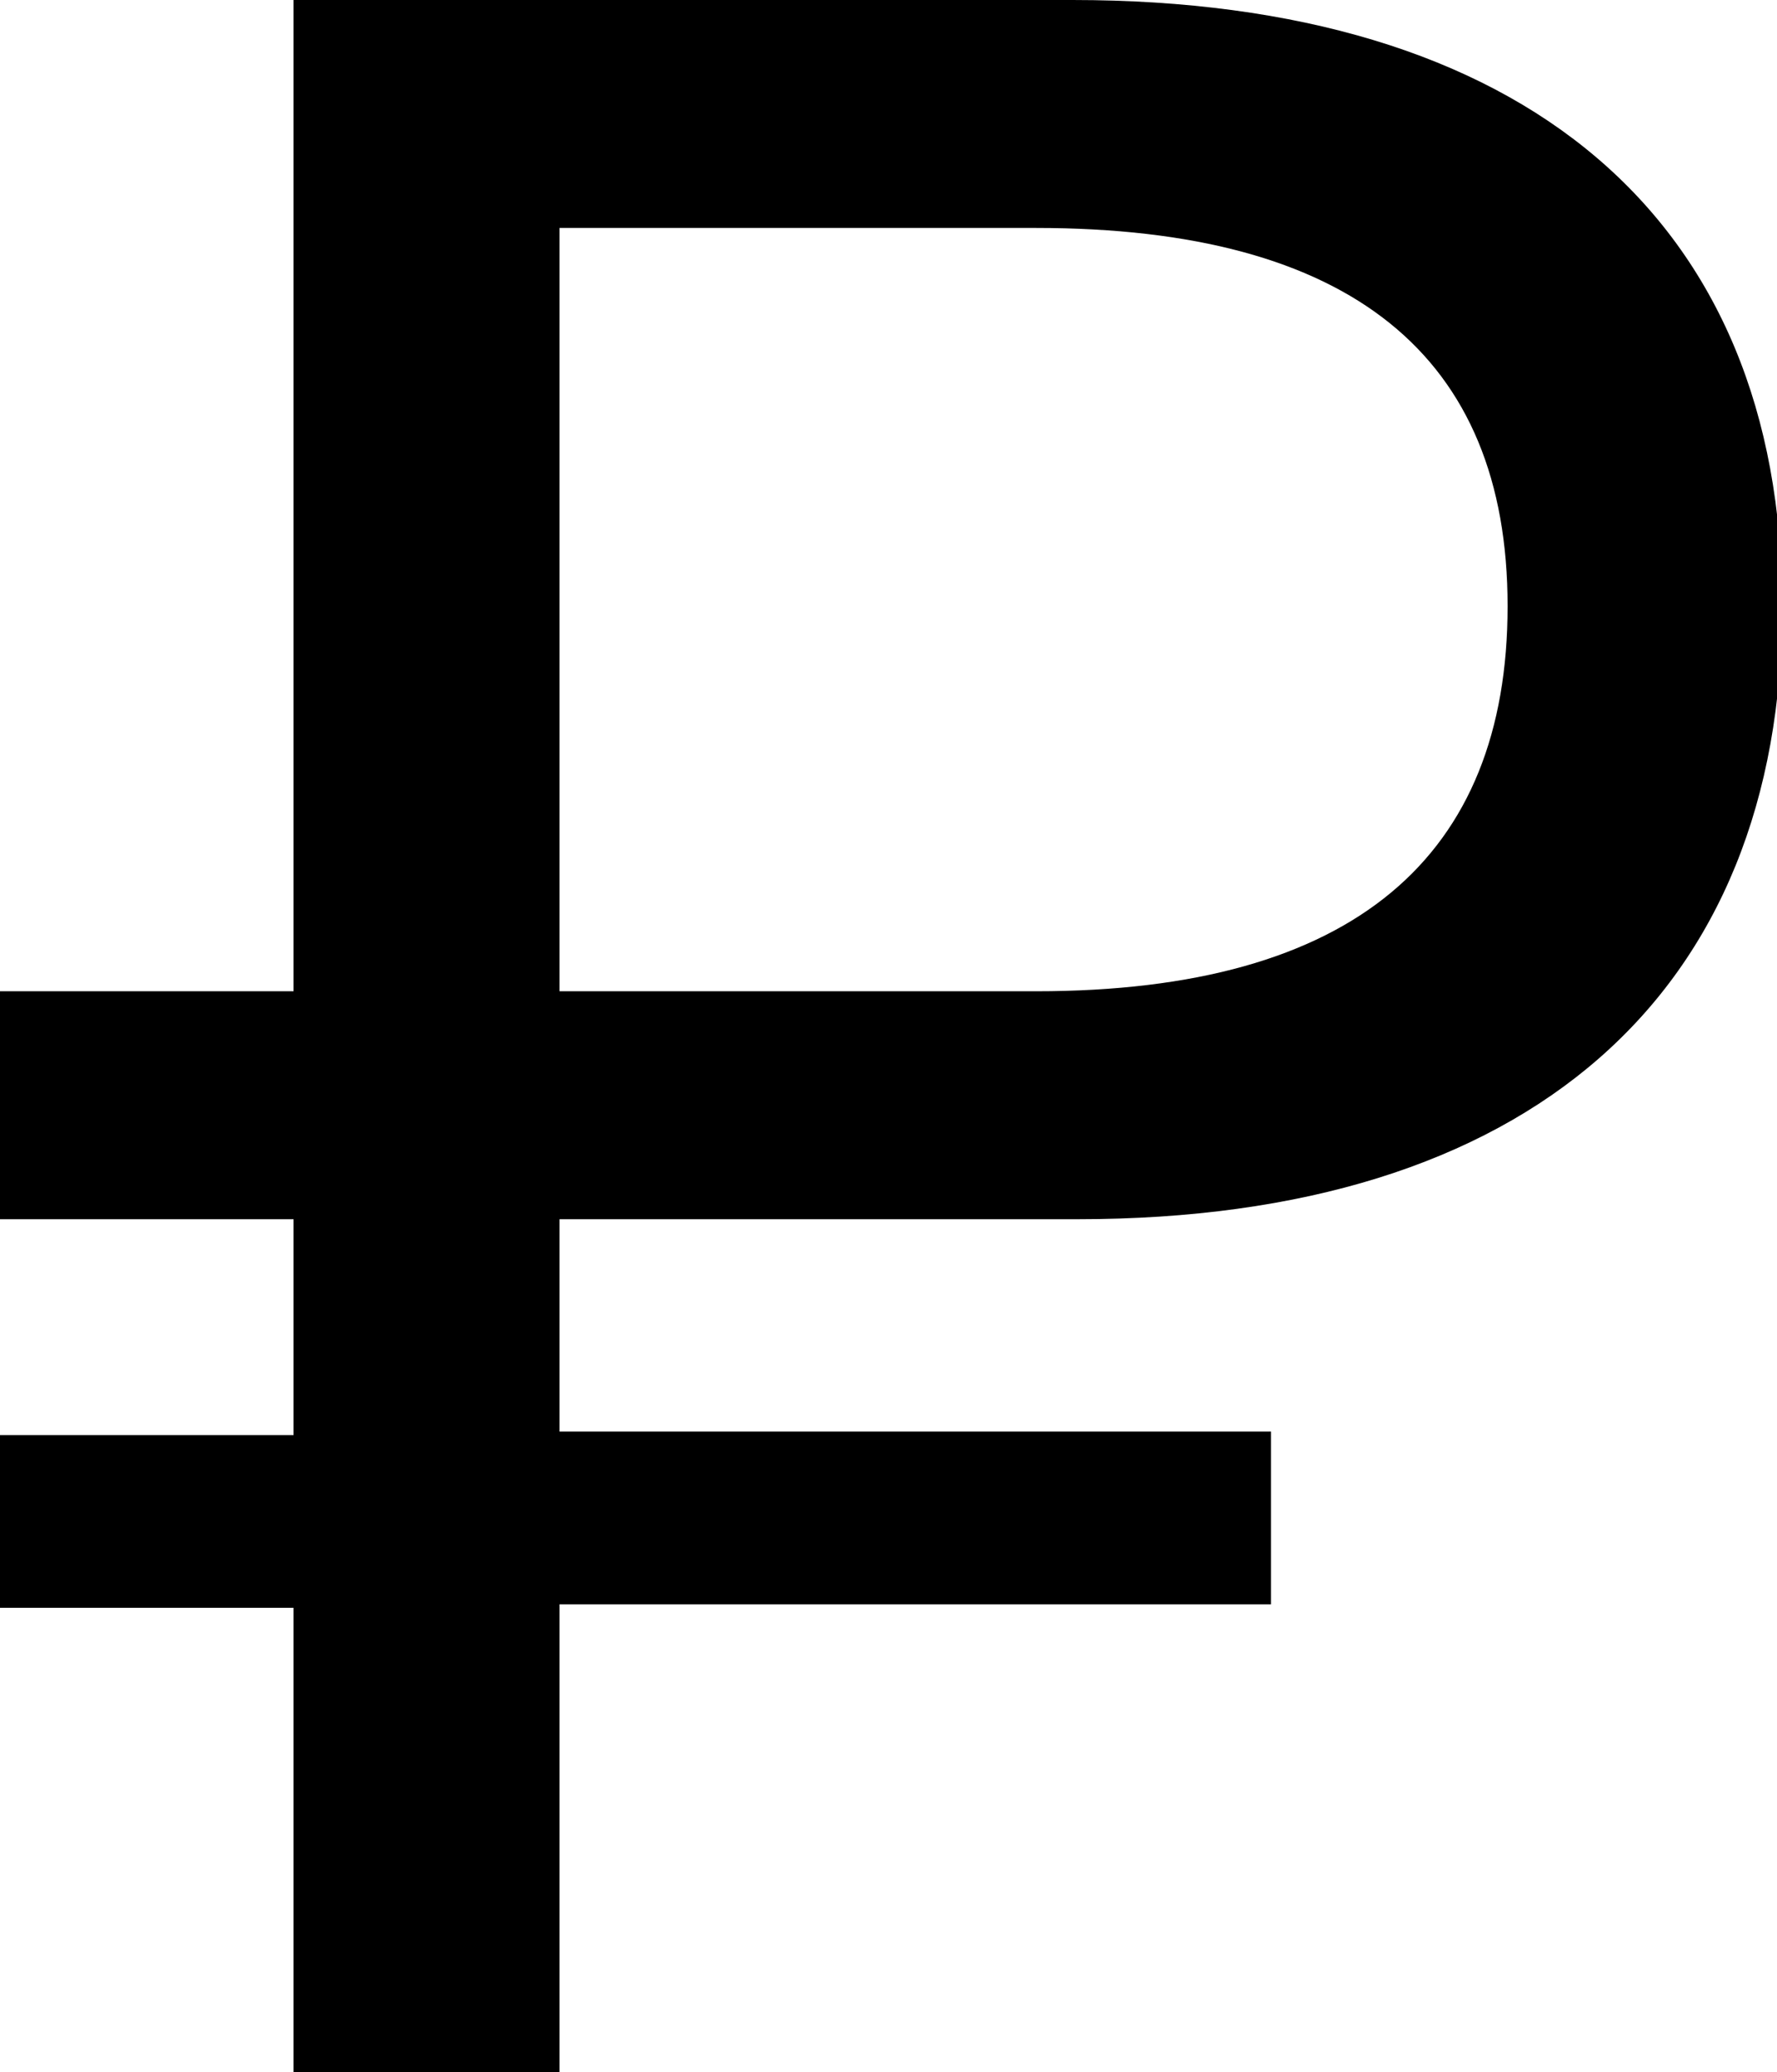 <svg id="Layer_1" data-name="Layer 1" xmlns="http://www.w3.org/2000/svg" viewBox="0 0 10.29 12"><path d="M1.7,7.06V8.31H0v1H1.7V12H3.24V9.29H7.36v-1H3.24V7.06h3c2.61,0,4.08-1.3,4.08-3.55S8.82,0,6.21,0H1.7V5.74H0V7.06ZM3.24,5.74V1.32H6c1.82,0,2.73.74,2.73,2.19S7.84,5.74,6,5.74Z"/></svg>
